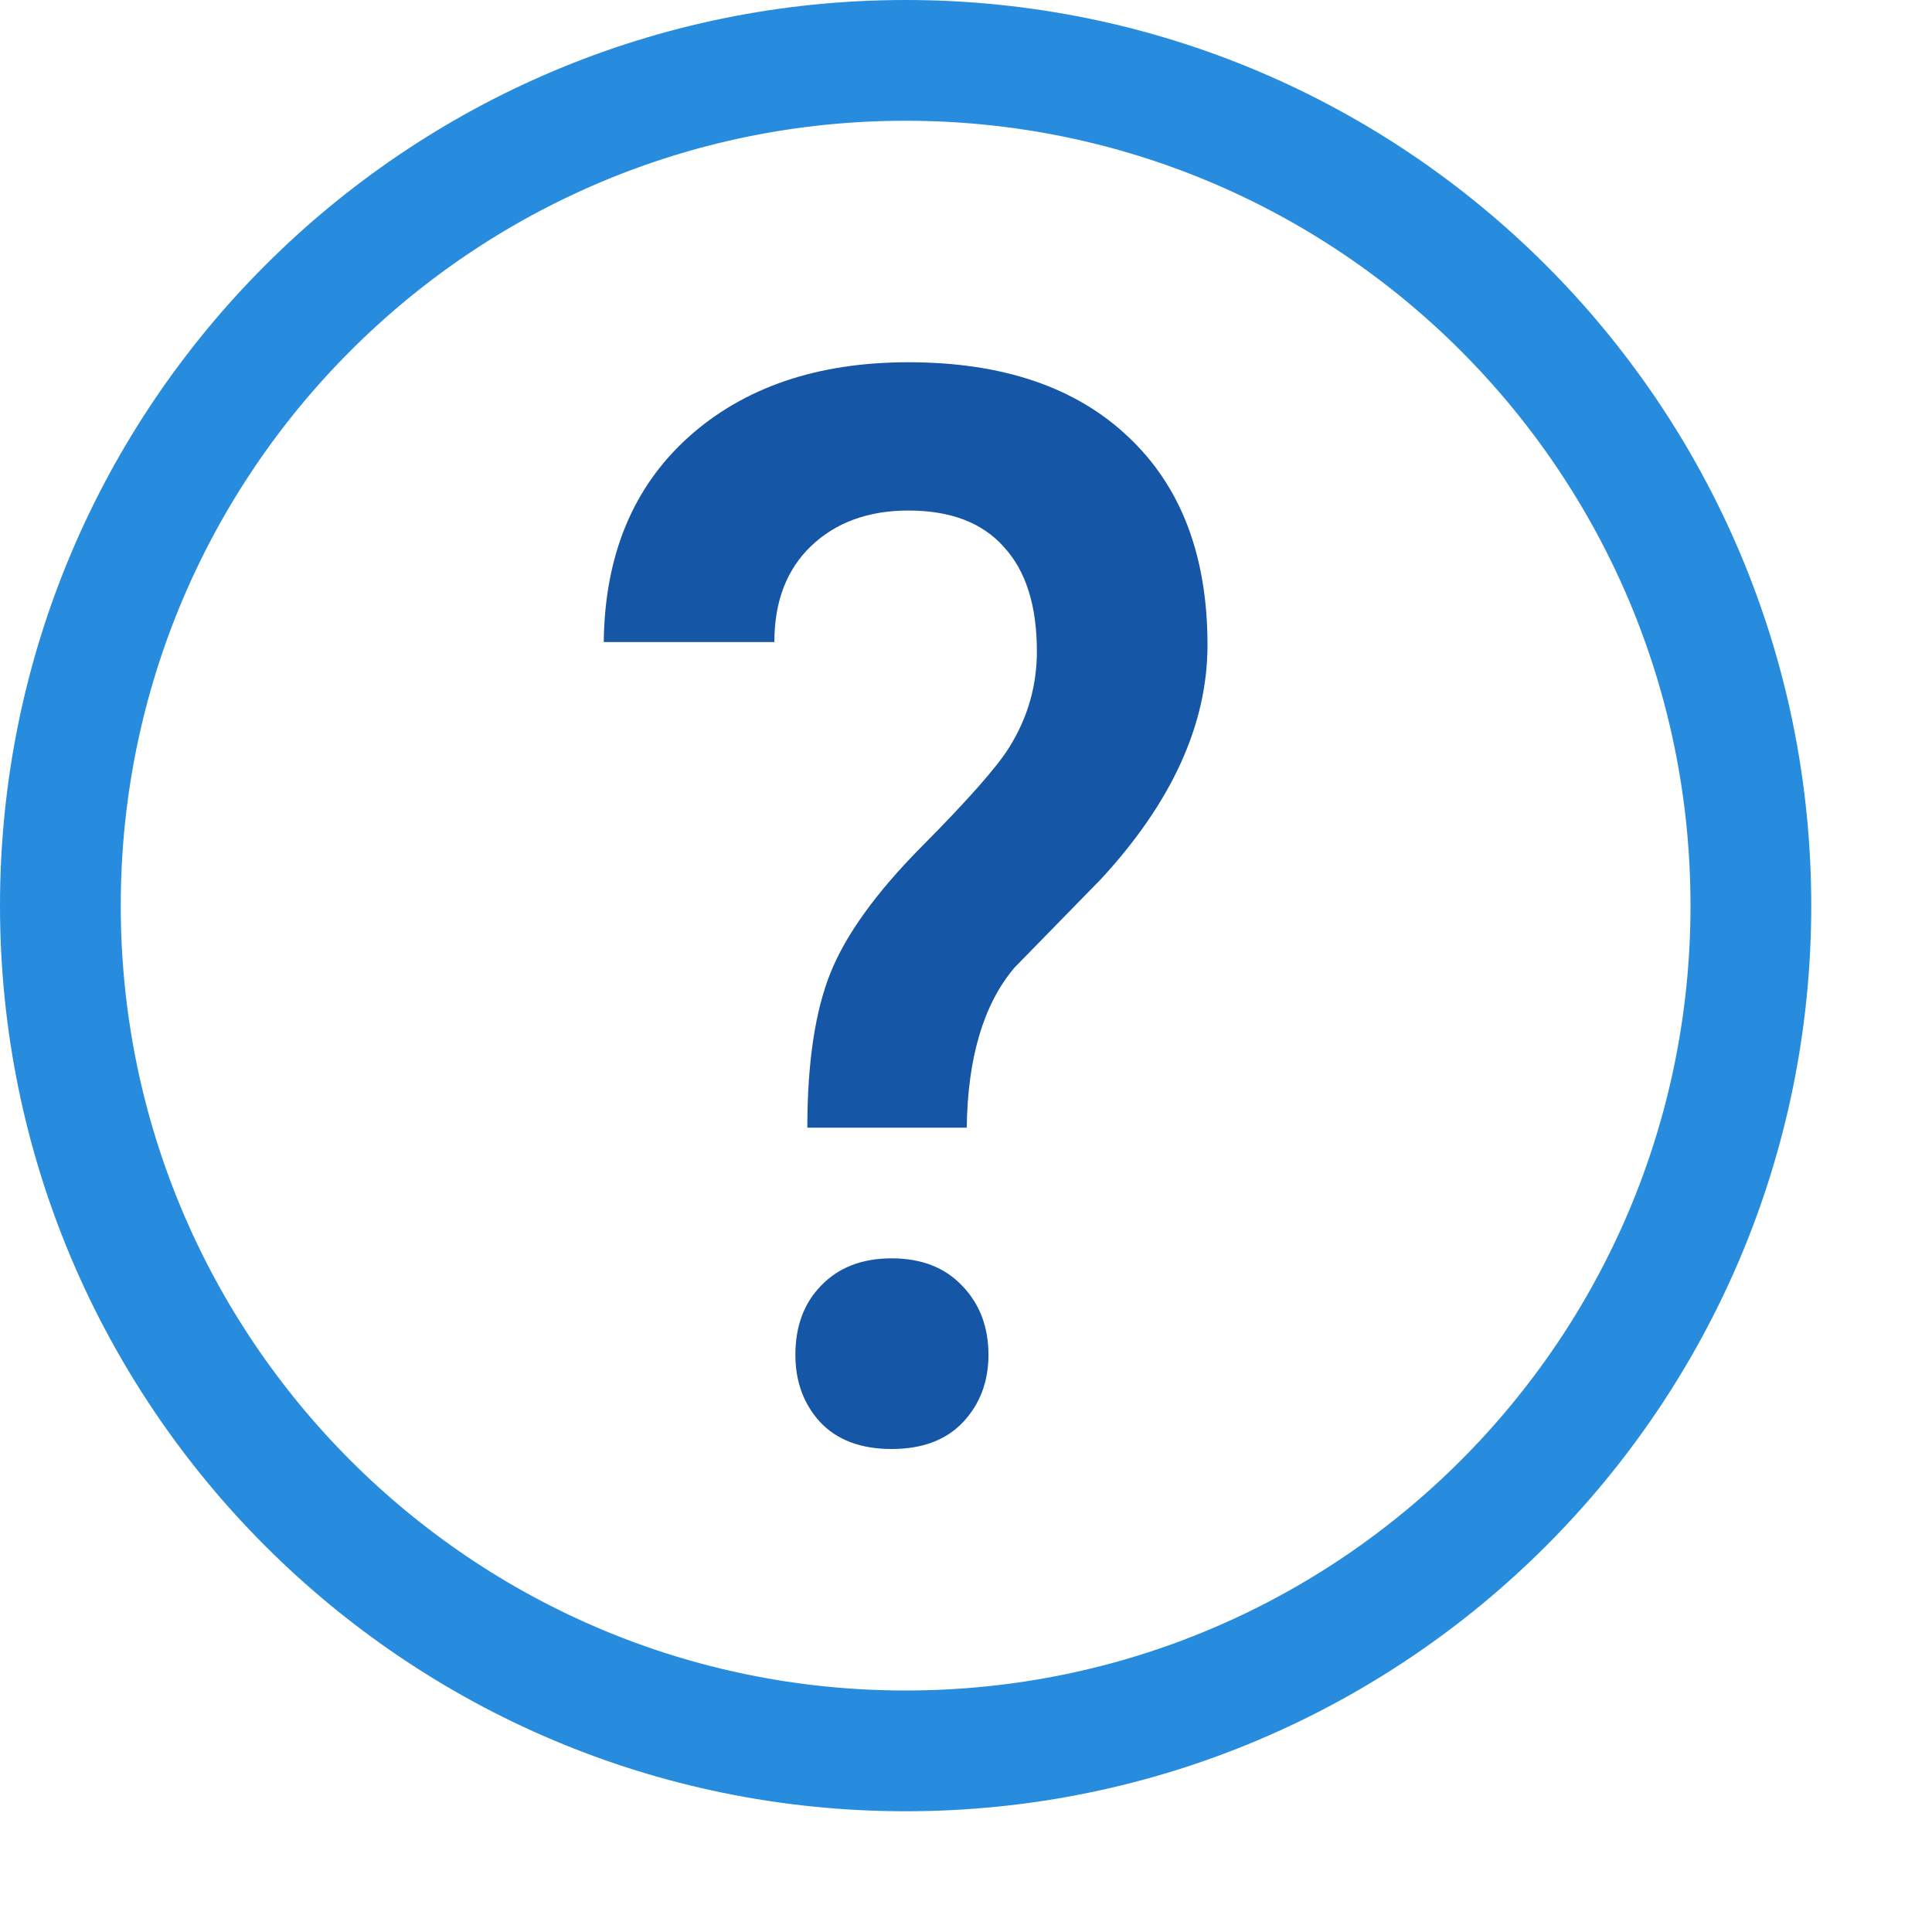 <svg width="16" height="16" viewBox="0 0 16 16" fill="none" xmlns="http://www.w3.org/2000/svg">
<path d="M0.5 7.5C0.5 11.366 3.634 14.5 7.5 14.5C11.366 14.5 14.5 11.366 14.5 7.5C14.5 3.634 11.366 0.5 7.5 0.5C3.634 0.5 0.5 3.634 0.5 7.5Z" fill="#FFFFFF" stroke="#278CDD" stroke-linecap="round"/>
<path d="M6.686 9.339C6.686 8.802 6.75 8.375 6.878 8.056C7.006 7.738 7.258 7.389 7.634 7.01C8.014 6.627 8.254 6.355 8.355 6.194C8.51 5.948 8.587 5.681 8.587 5.395C8.587 5.016 8.496 4.728 8.314 4.53C8.136 4.329 7.872 4.228 7.523 4.228C7.19 4.228 6.921 4.327 6.715 4.524C6.514 4.718 6.413 4.982 6.413 5.317H5C5.008 4.603 5.24 4.038 5.698 3.623C6.159 3.208 6.767 3 7.523 3C8.302 3 8.909 3.206 9.343 3.617C9.781 4.028 10 4.603 10 5.341C10 5.998 9.705 6.645 9.116 7.282L8.401 8.014C8.145 8.317 8.014 8.758 8.006 9.339H6.686ZM6.587 11.22C6.587 10.982 6.659 10.79 6.802 10.645C6.946 10.496 7.14 10.421 7.384 10.421C7.632 10.421 7.828 10.498 7.971 10.651C8.114 10.8 8.186 10.99 8.186 11.22C8.186 11.441 8.116 11.627 7.977 11.776C7.837 11.925 7.64 12 7.384 12C7.128 12 6.93 11.925 6.791 11.776C6.655 11.627 6.587 11.441 6.587 11.22Z" fill="#1656A7"/>
<use href="#help"/></svg>
